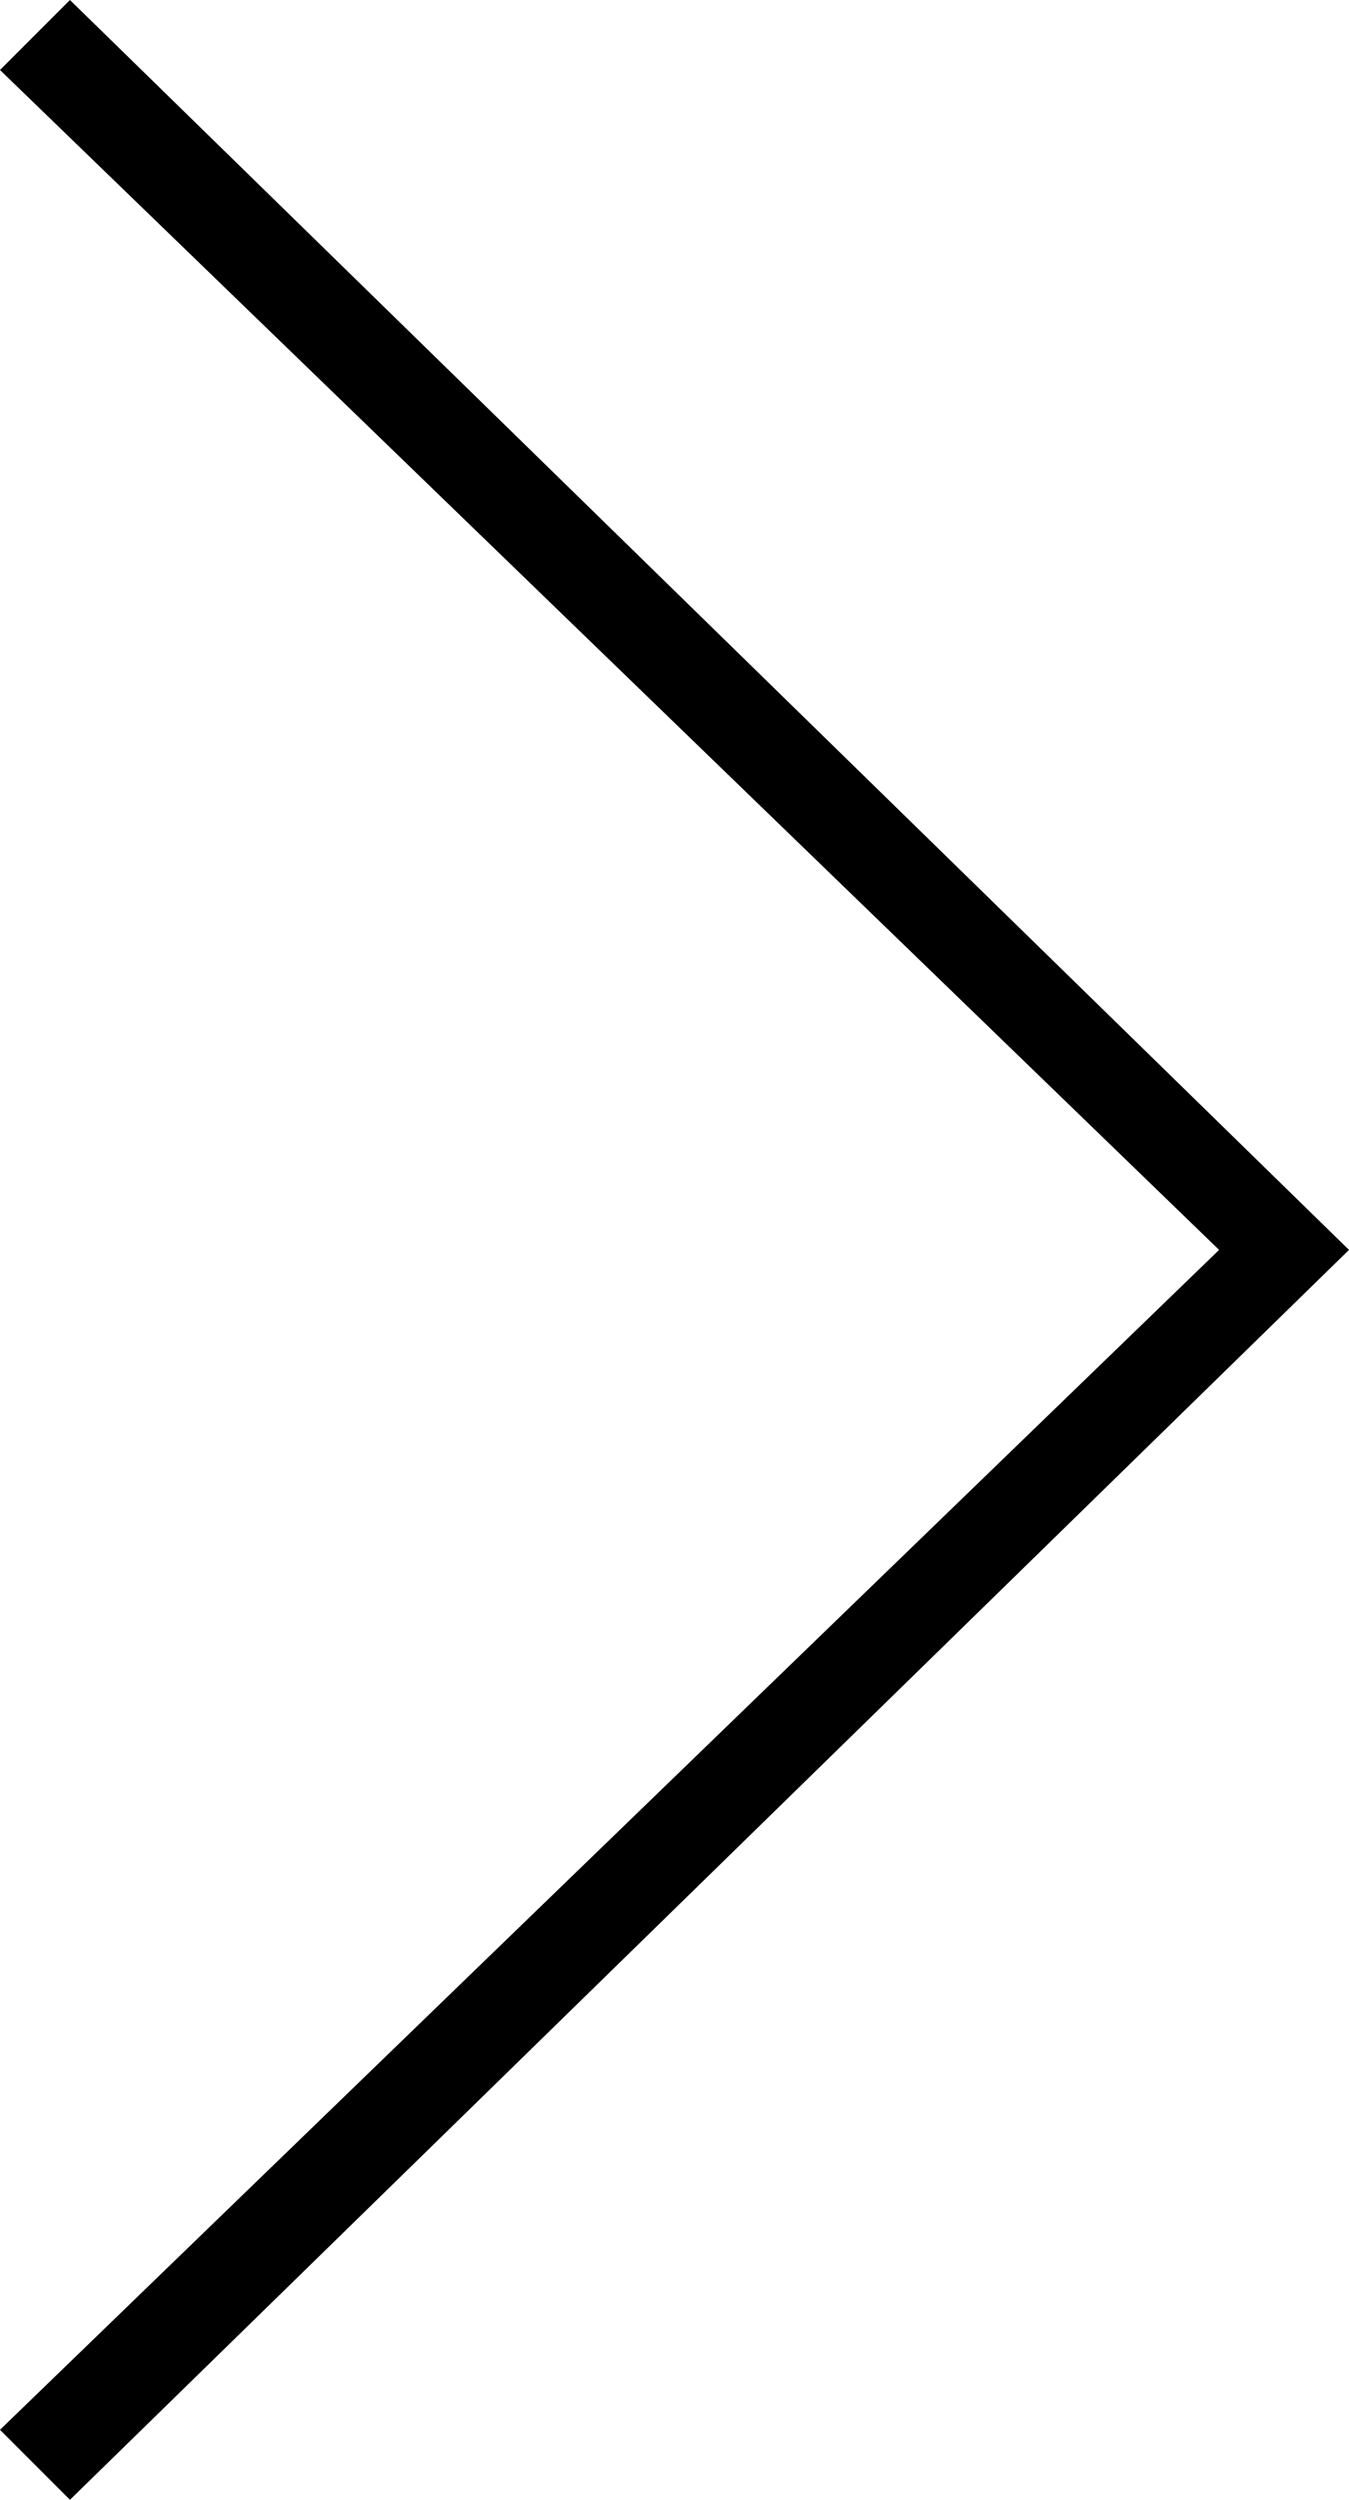 <!-- Generator: Adobe Illustrator 18.1.1, SVG Export Plug-In  -->
<svg version="1.1"
	 xmlns="http://www.w3.org/2000/svg" xmlns:xlink="http://www.w3.org/1999/xlink" xmlns:a="http://ns.adobe.com/AdobeSVGViewerExtensions/3.0/"
	 x="0px" y="0px" viewBox="0 0 13.5 25" enable-background="new 0 0 13.5 25" xml:space="preserve">
<defs>
</defs>
<g>
	<g>
		<g>
			<polygon points="13.5,12.5 0.7,25 0,24.3 12.2,12.5 0,0.7 0.7,0 			"/>
		</g>
	</g>
</g>
</svg>
